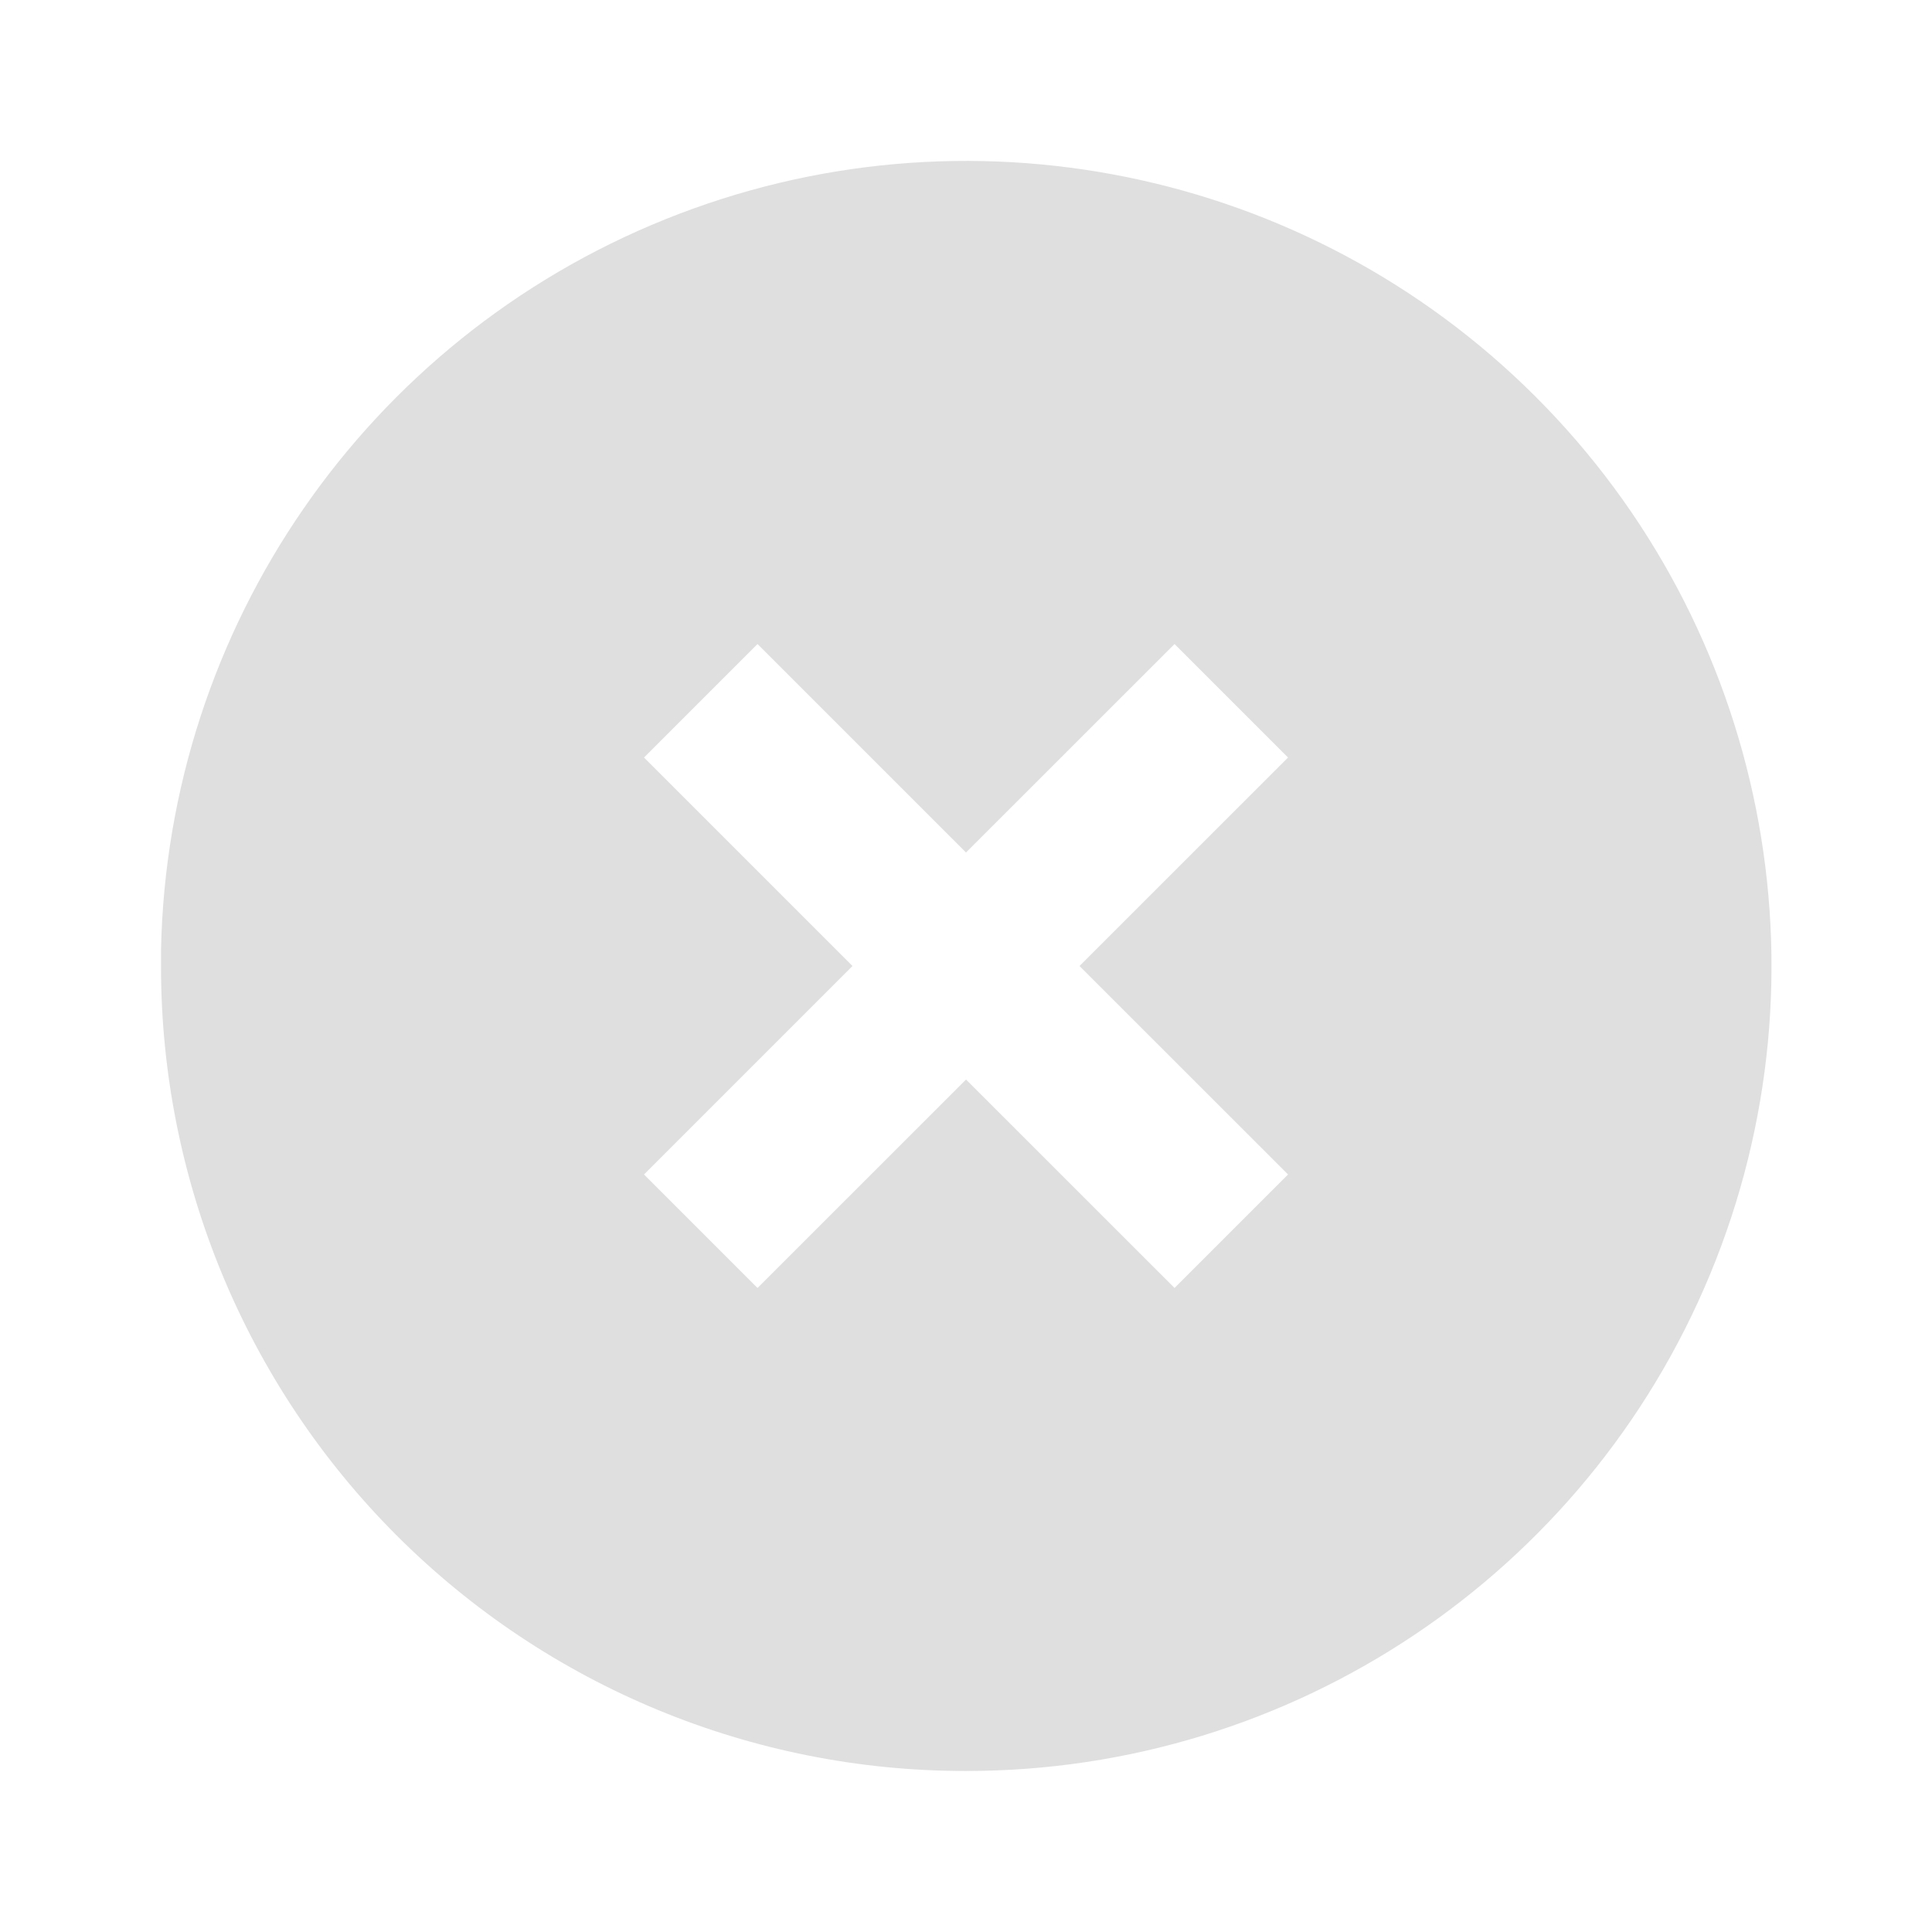 <svg width="32" height="32" viewBox="0 0 32 32" fill="none" xmlns="http://www.w3.org/2000/svg">
<g id="delete">
<path id="coolicon" d="M16 29.333C12.463 29.337 9.07 27.933 6.569 25.431C4.068 22.93 2.664 19.537 2.667 16V15.733C2.776 10.39 6.064 5.627 11.022 3.631C15.98 1.635 21.651 2.79 25.432 6.568C29.249 10.381 30.391 16.119 28.326 21.103C26.261 26.088 21.396 29.336 16 29.333ZM16 17.88L19.454 21.333L21.334 19.453L17.88 16L21.334 12.547L19.454 10.667L16 14.12L12.547 10.667L10.667 12.547L14.12 16L10.667 19.453L12.547 21.333L16 17.881V17.88Z" fill="#DFDFDF"/>
</g>
</svg>
